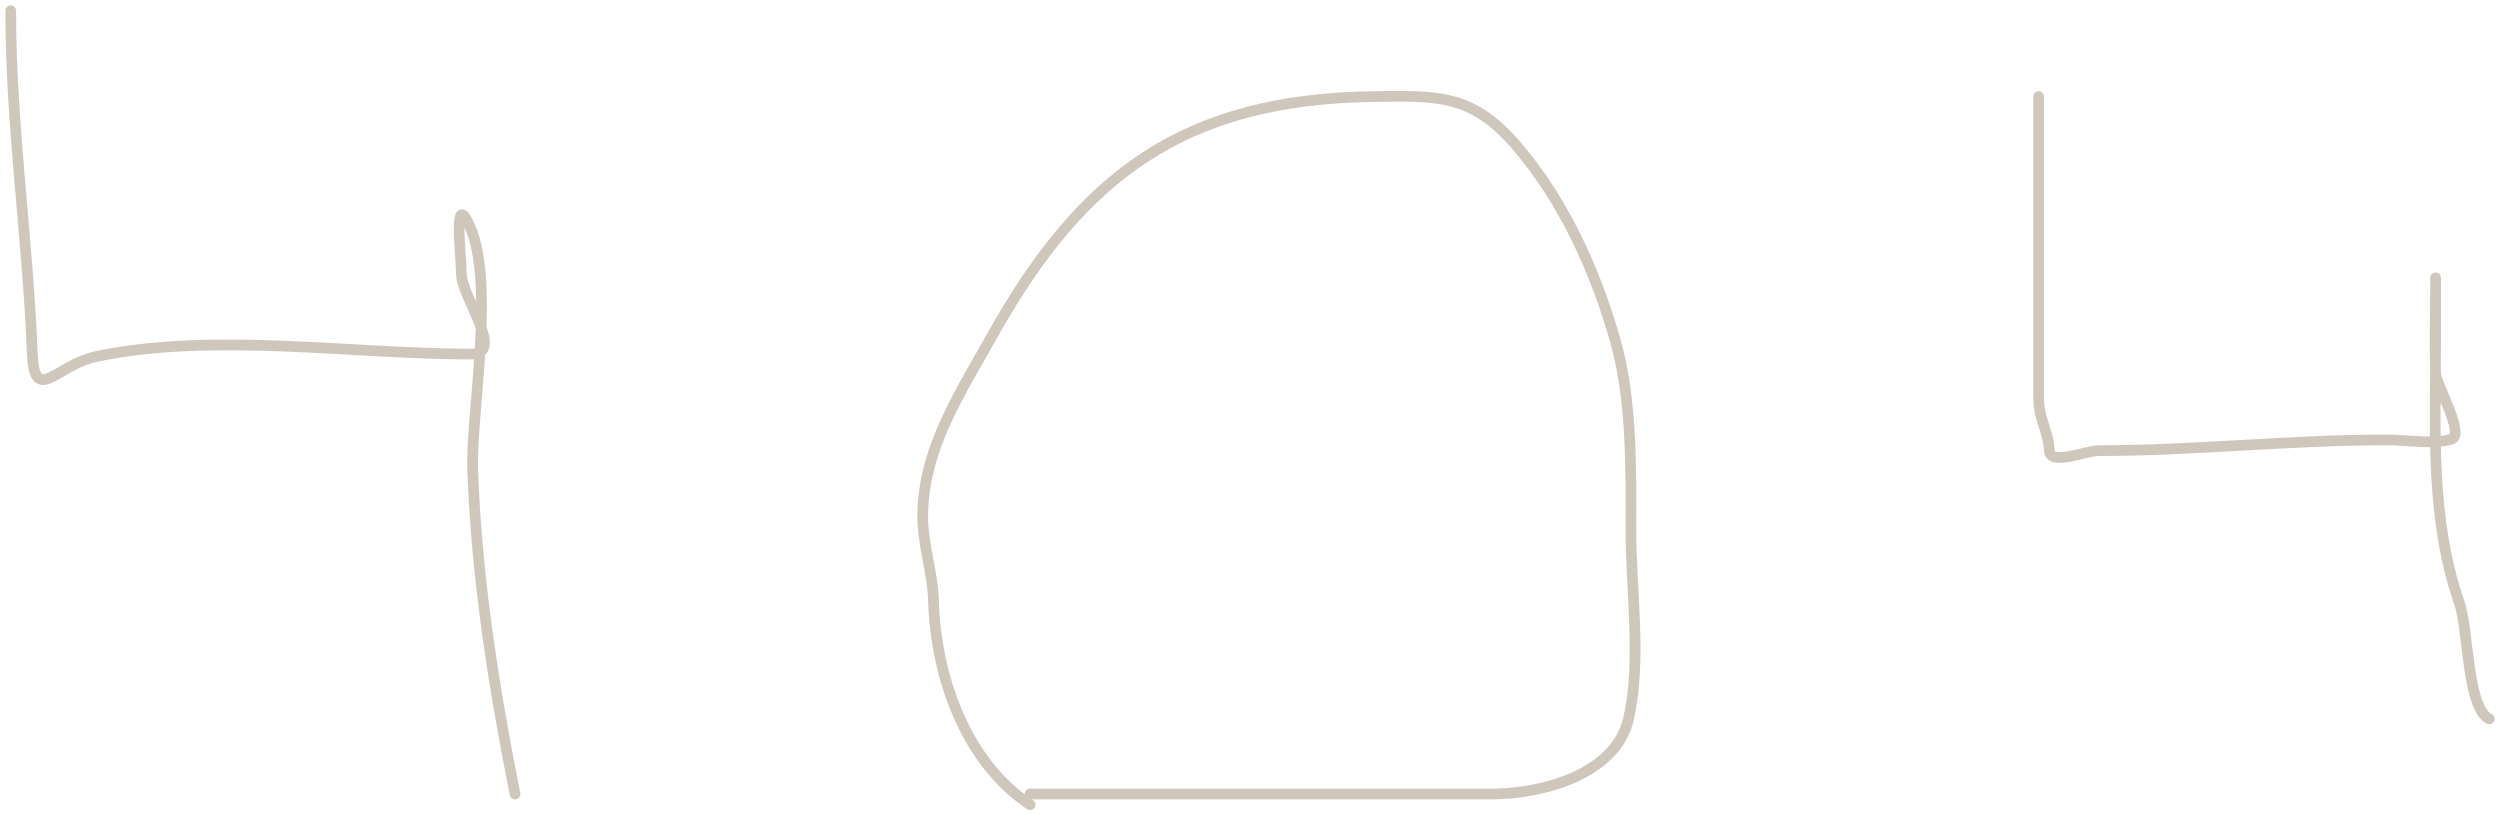 <svg width="233" height="76" viewBox="0 0 233 76" fill="none" xmlns="http://www.w3.org/2000/svg" class="my-svg2">
<path d="M1 1C1 11.77 2.595 22.249 3 32.778C3.197 37.893 5.155 34.032 9 33.222C19.823 30.944 32.864 33 43.944 33C47.132 33 43 27.667 43 25.5C43 24.1 42.29 18.323 43.5 20.5C46.36 25.648 43.853 38.426 44.056 43.889C44.429 53.974 46.027 64.137 48 74" stroke="#cfc7bb" stroke-linecap="round"/>
<path d="M96 75C89.895 70.93 87.198 62.919 87 56C86.919 53.165 85.934 50.689 86 47.778C86.14 41.629 89.541 36.538 92.444 31.333C100.832 16.299 110.383 9.245 128 9C133.853 8.919 137.13 8.738 141.222 13.444C145.71 18.605 148.694 25.208 150.556 31.778C152.123 37.31 152 43.757 152 49.444C152 54.951 153.017 61.579 151.778 67C150.606 72.127 143.824 74 139 74C124.667 74 110.333 74 96 74" stroke="#cfc7bb" stroke-linecap="round"/>
<path d="M190 9C190 18.333 190 27.667 190 37C190 39.109 190.886 40.067 191 42C191.085 43.445 194.34 42 195.611 42C204.449 42 213.481 41 222.444 41C224.197 41 226.734 41.433 228.444 40.944C229.817 40.552 227.041 35.854 227 34.778C226.894 32.027 227 29.253 227 26.5C227 23.822 227 30.847 227 31.778C227 40.093 226.475 48.286 229.222 56.222C230.079 58.698 229.905 65.952 232 67" stroke="#cfc7bb" stroke-linecap="round"/>
</svg>
